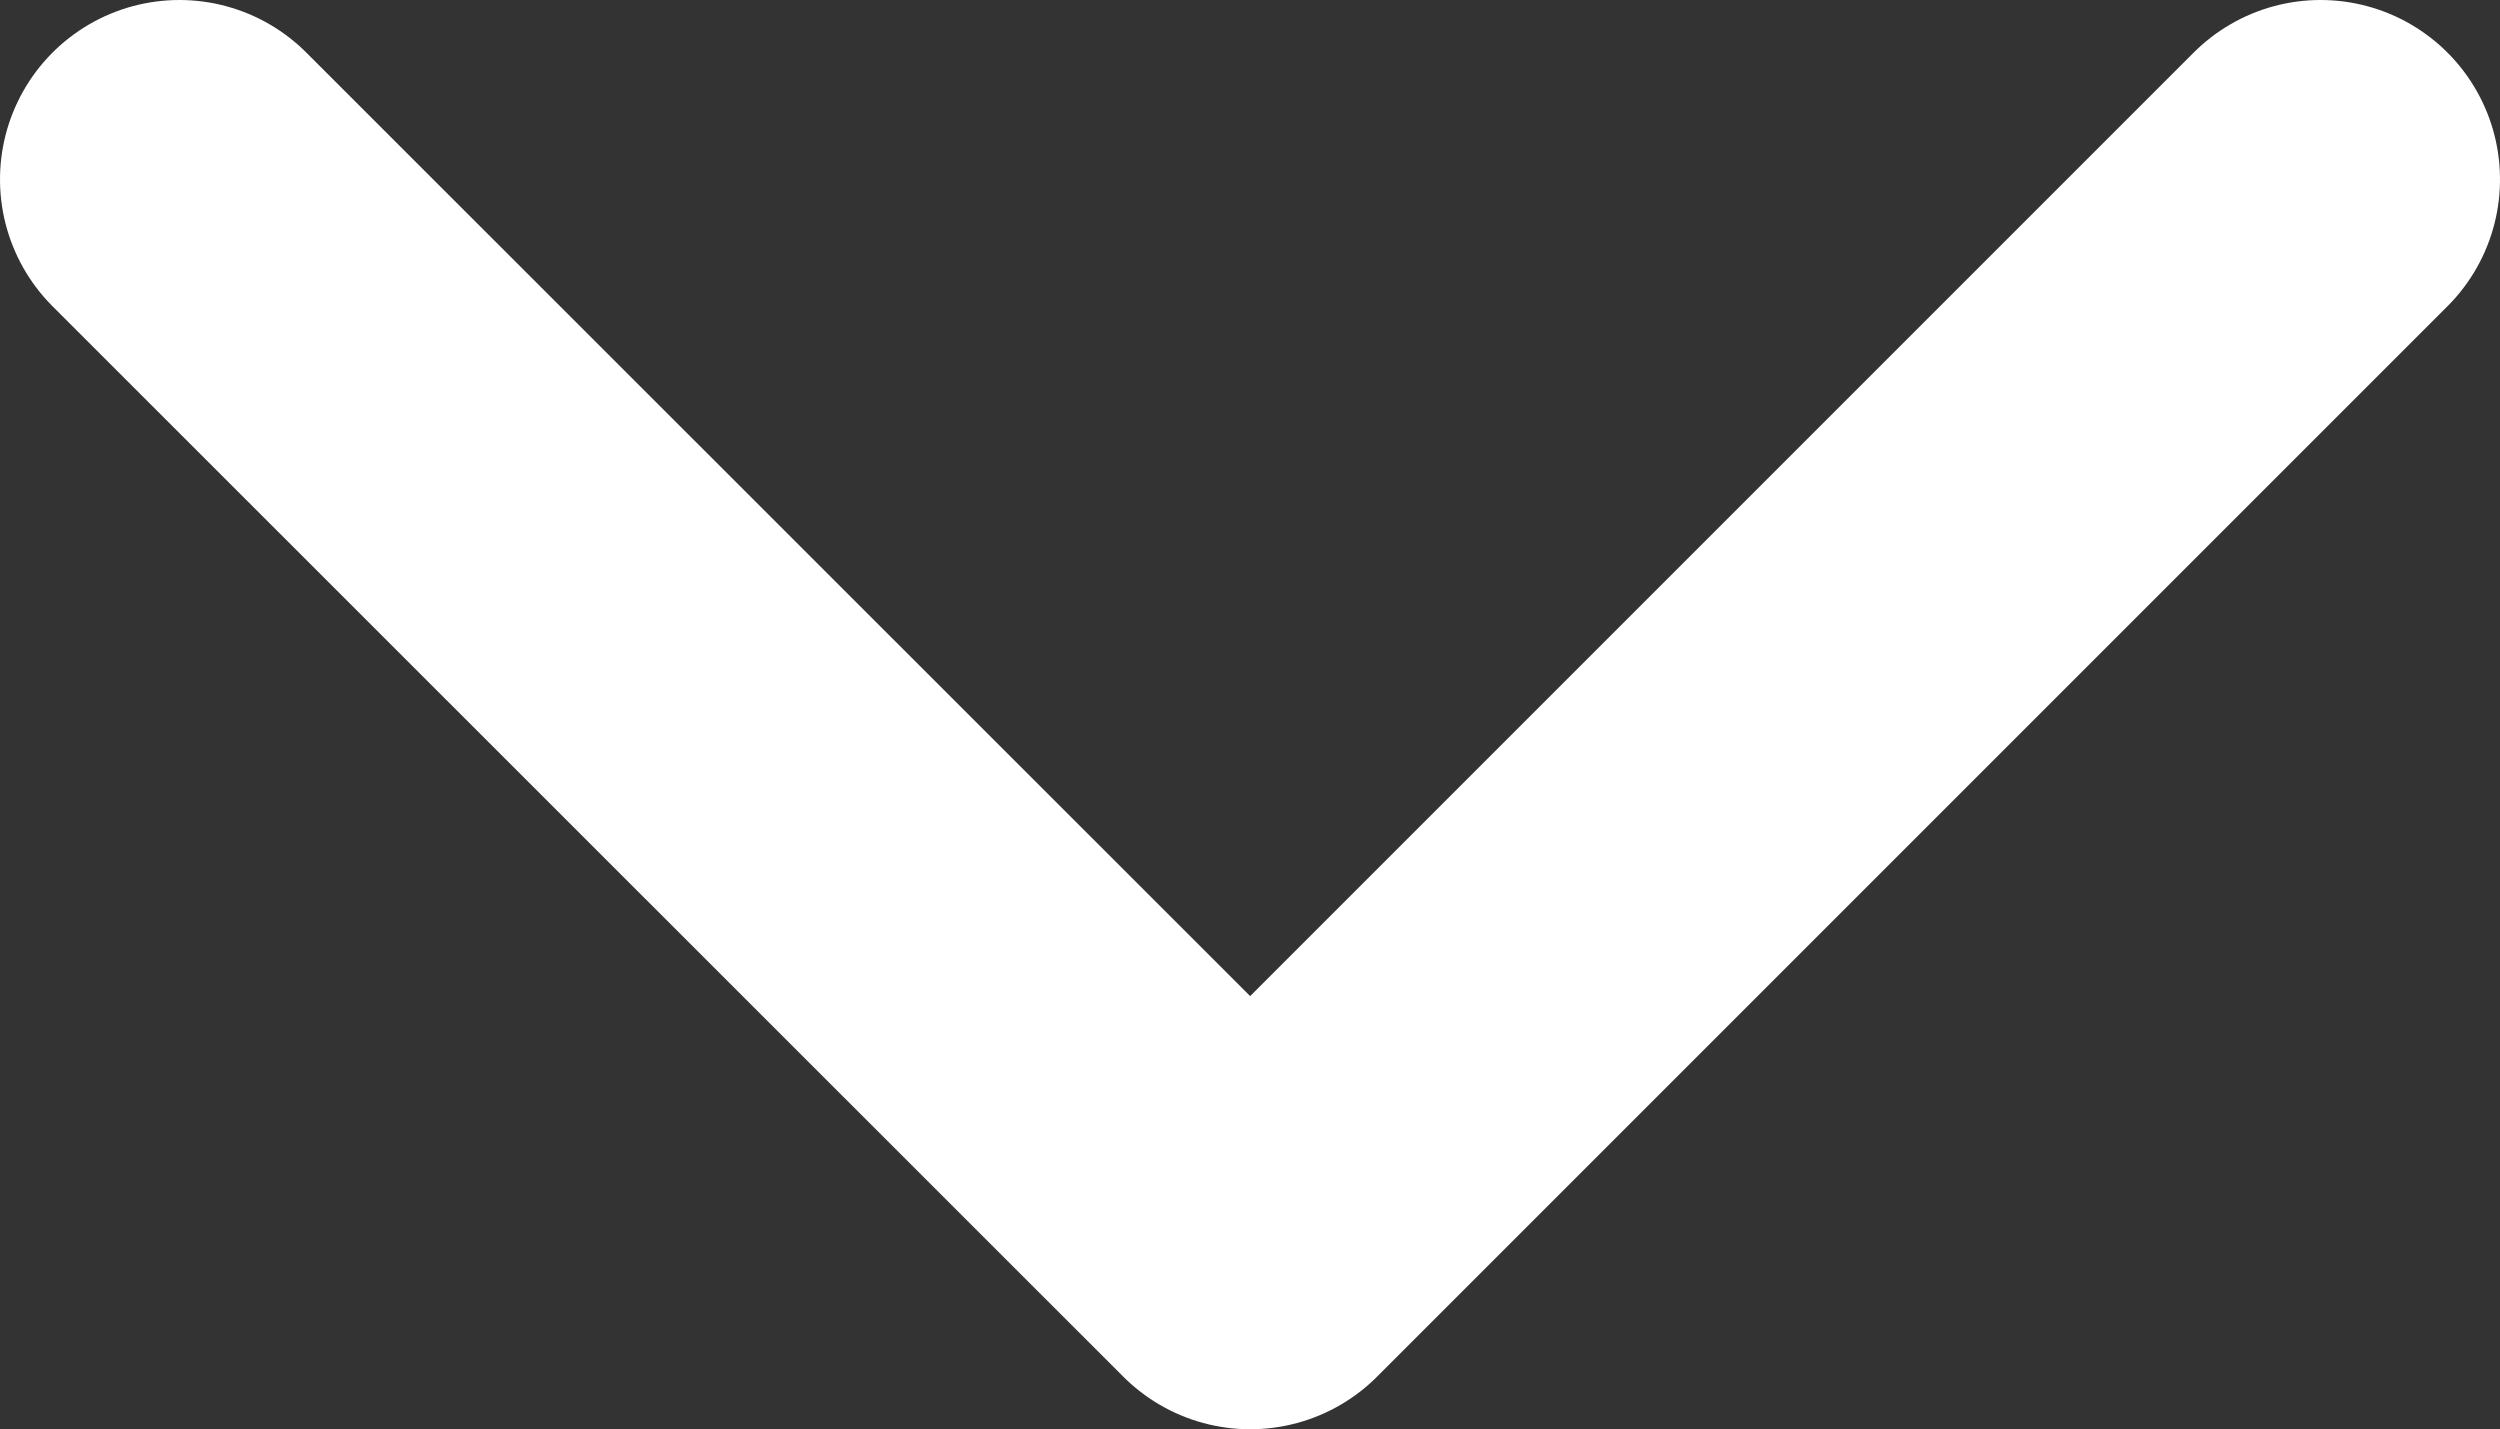 <svg xmlns="http://www.w3.org/2000/svg" width="6.967" height="3.983" viewBox="0 0 6.967 3.983">
  <rect x="0" y="0" width="6.967" height="3.983" fill="#333333" stroke="none"/>
  <path id="chevron-right" d="M0,5.967,2.983,2.983,0,0" transform="translate(6.467 0.5) rotate(90)" fill="none" stroke="#fff" stroke-linecap="round" stroke-linejoin="round" stroke-width="1"/>
</svg>
